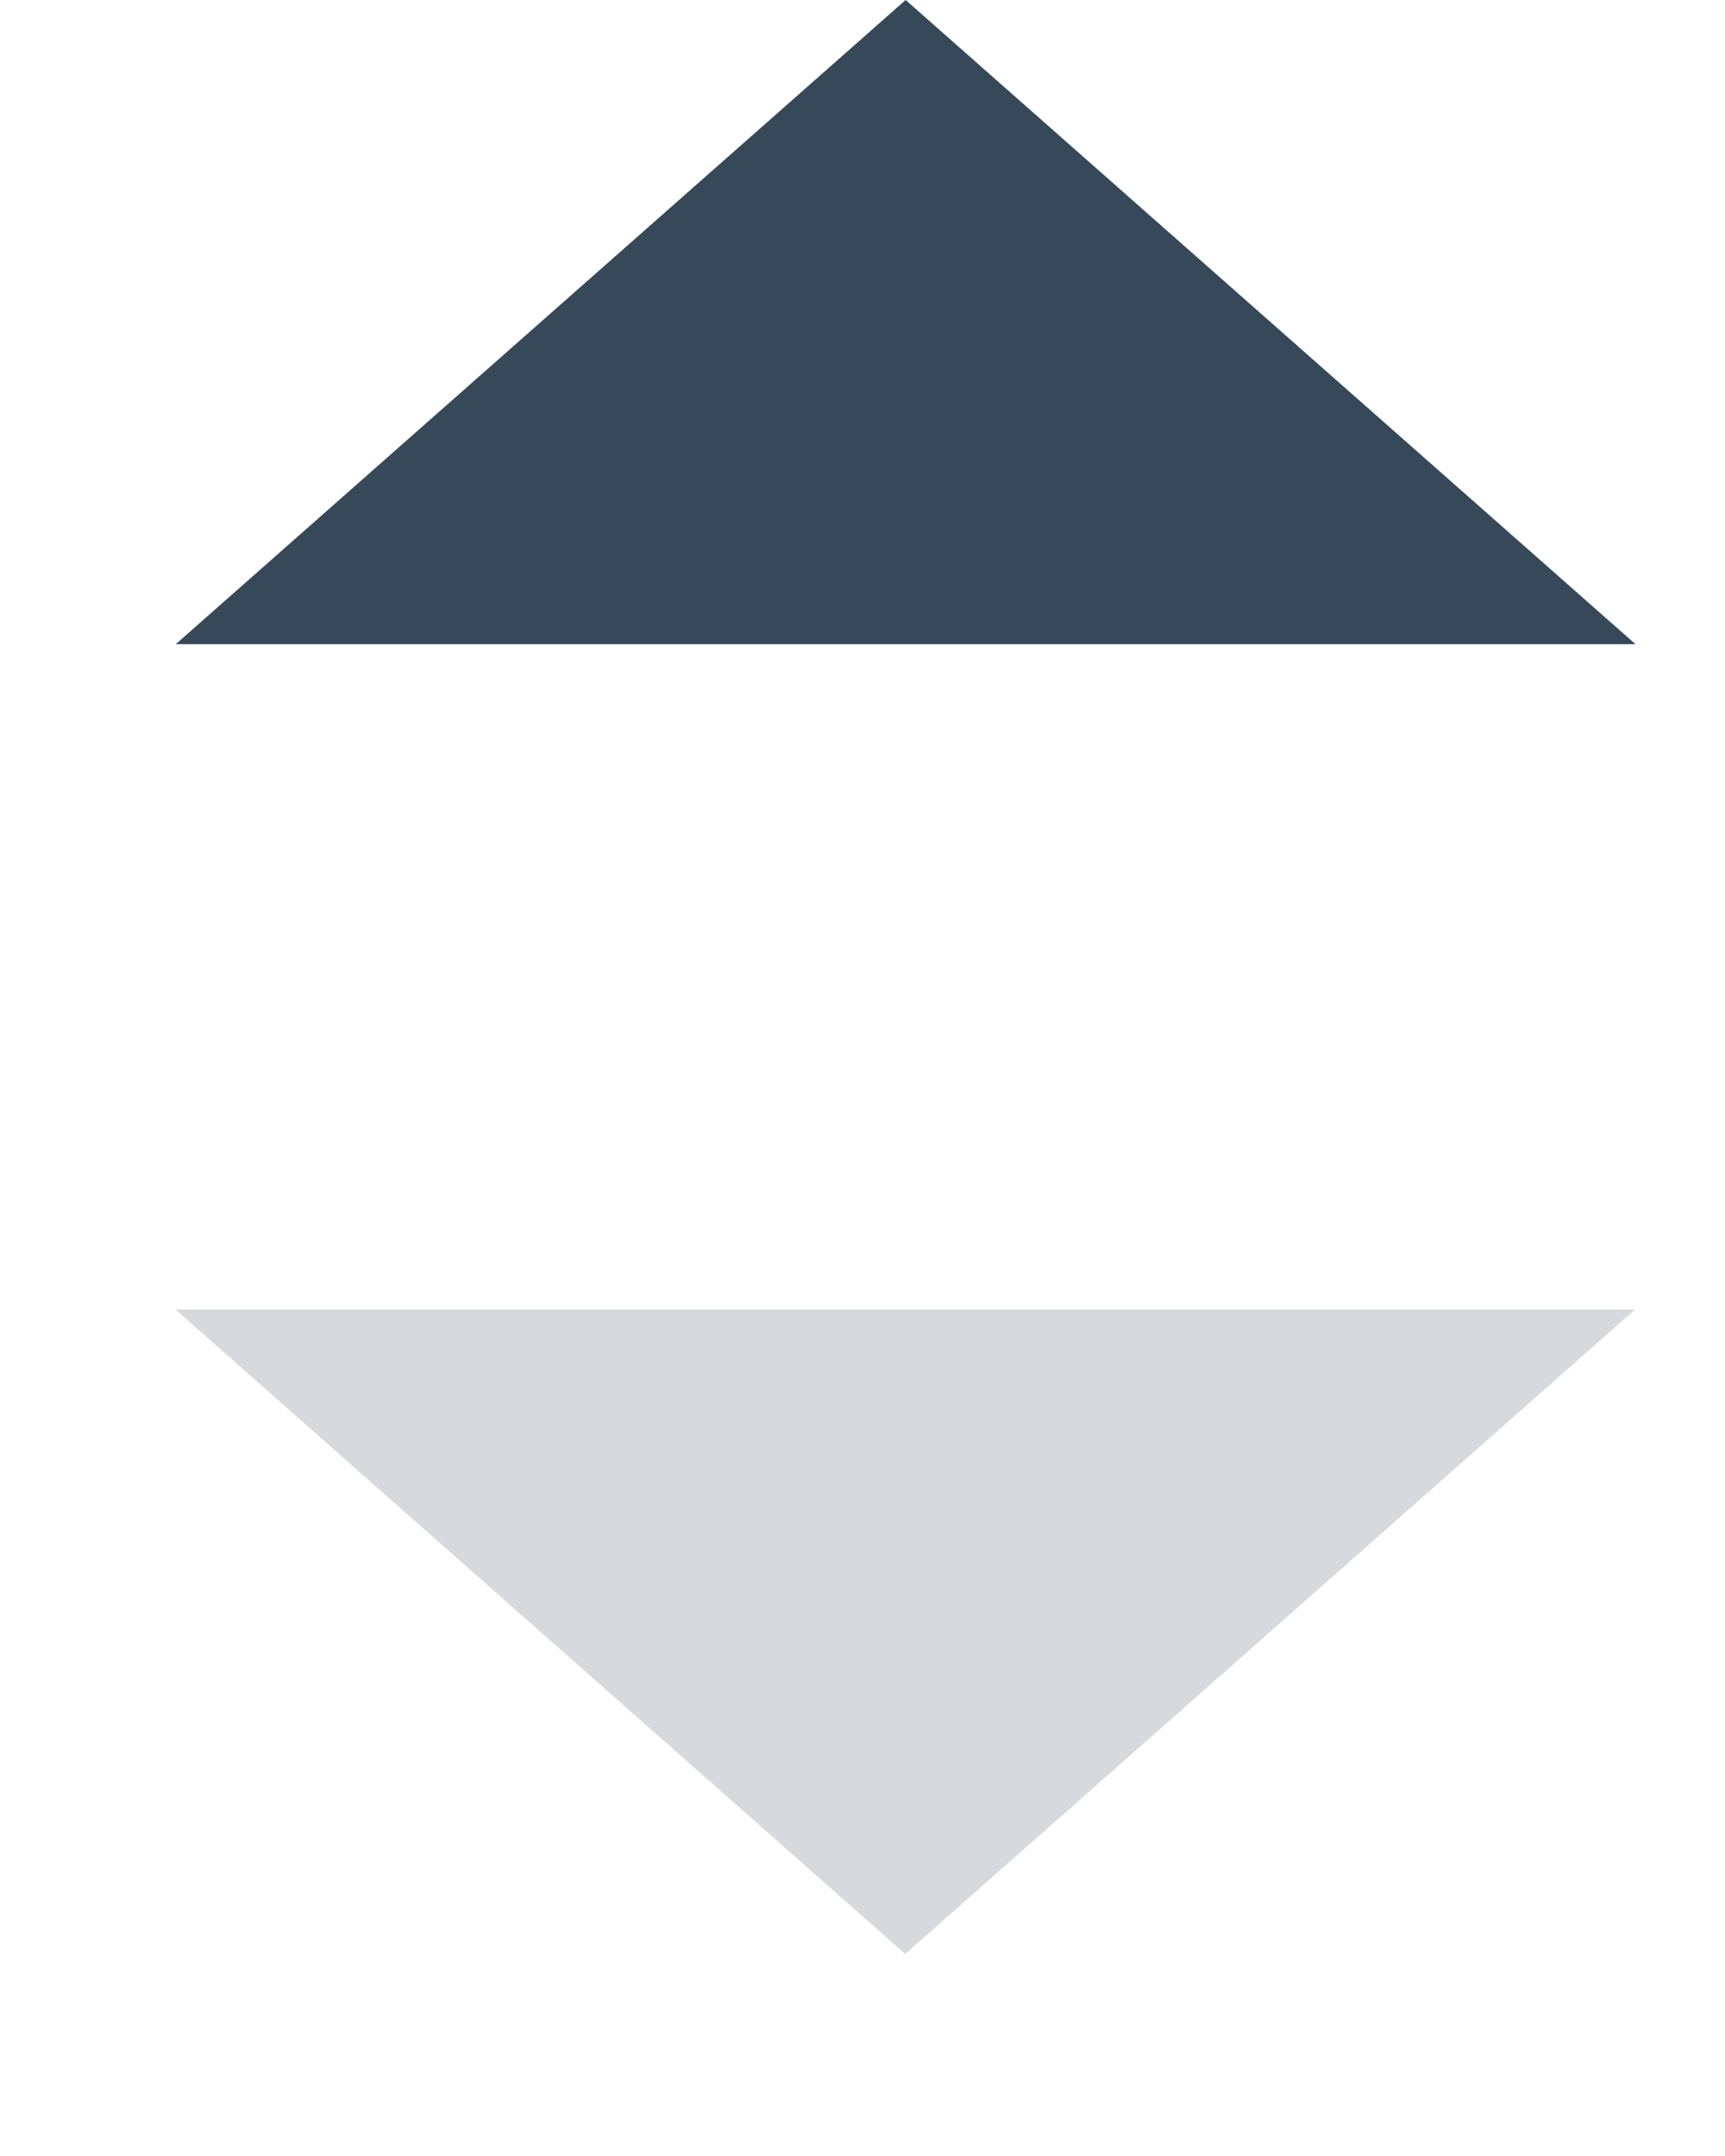 <svg width="8" height="10" viewBox="0 0 8 10" fill="none" xmlns="http://www.w3.org/2000/svg">
<path opacity="0.2" d="M0.814 6.074L4.198 9.063L7.583 6.074H0.814Z" fill="#374957"/>
<path d="M7.585 2.988L4.2 -0L0.815 2.988L7.585 2.988Z" fill="#374858"/>
</svg>
